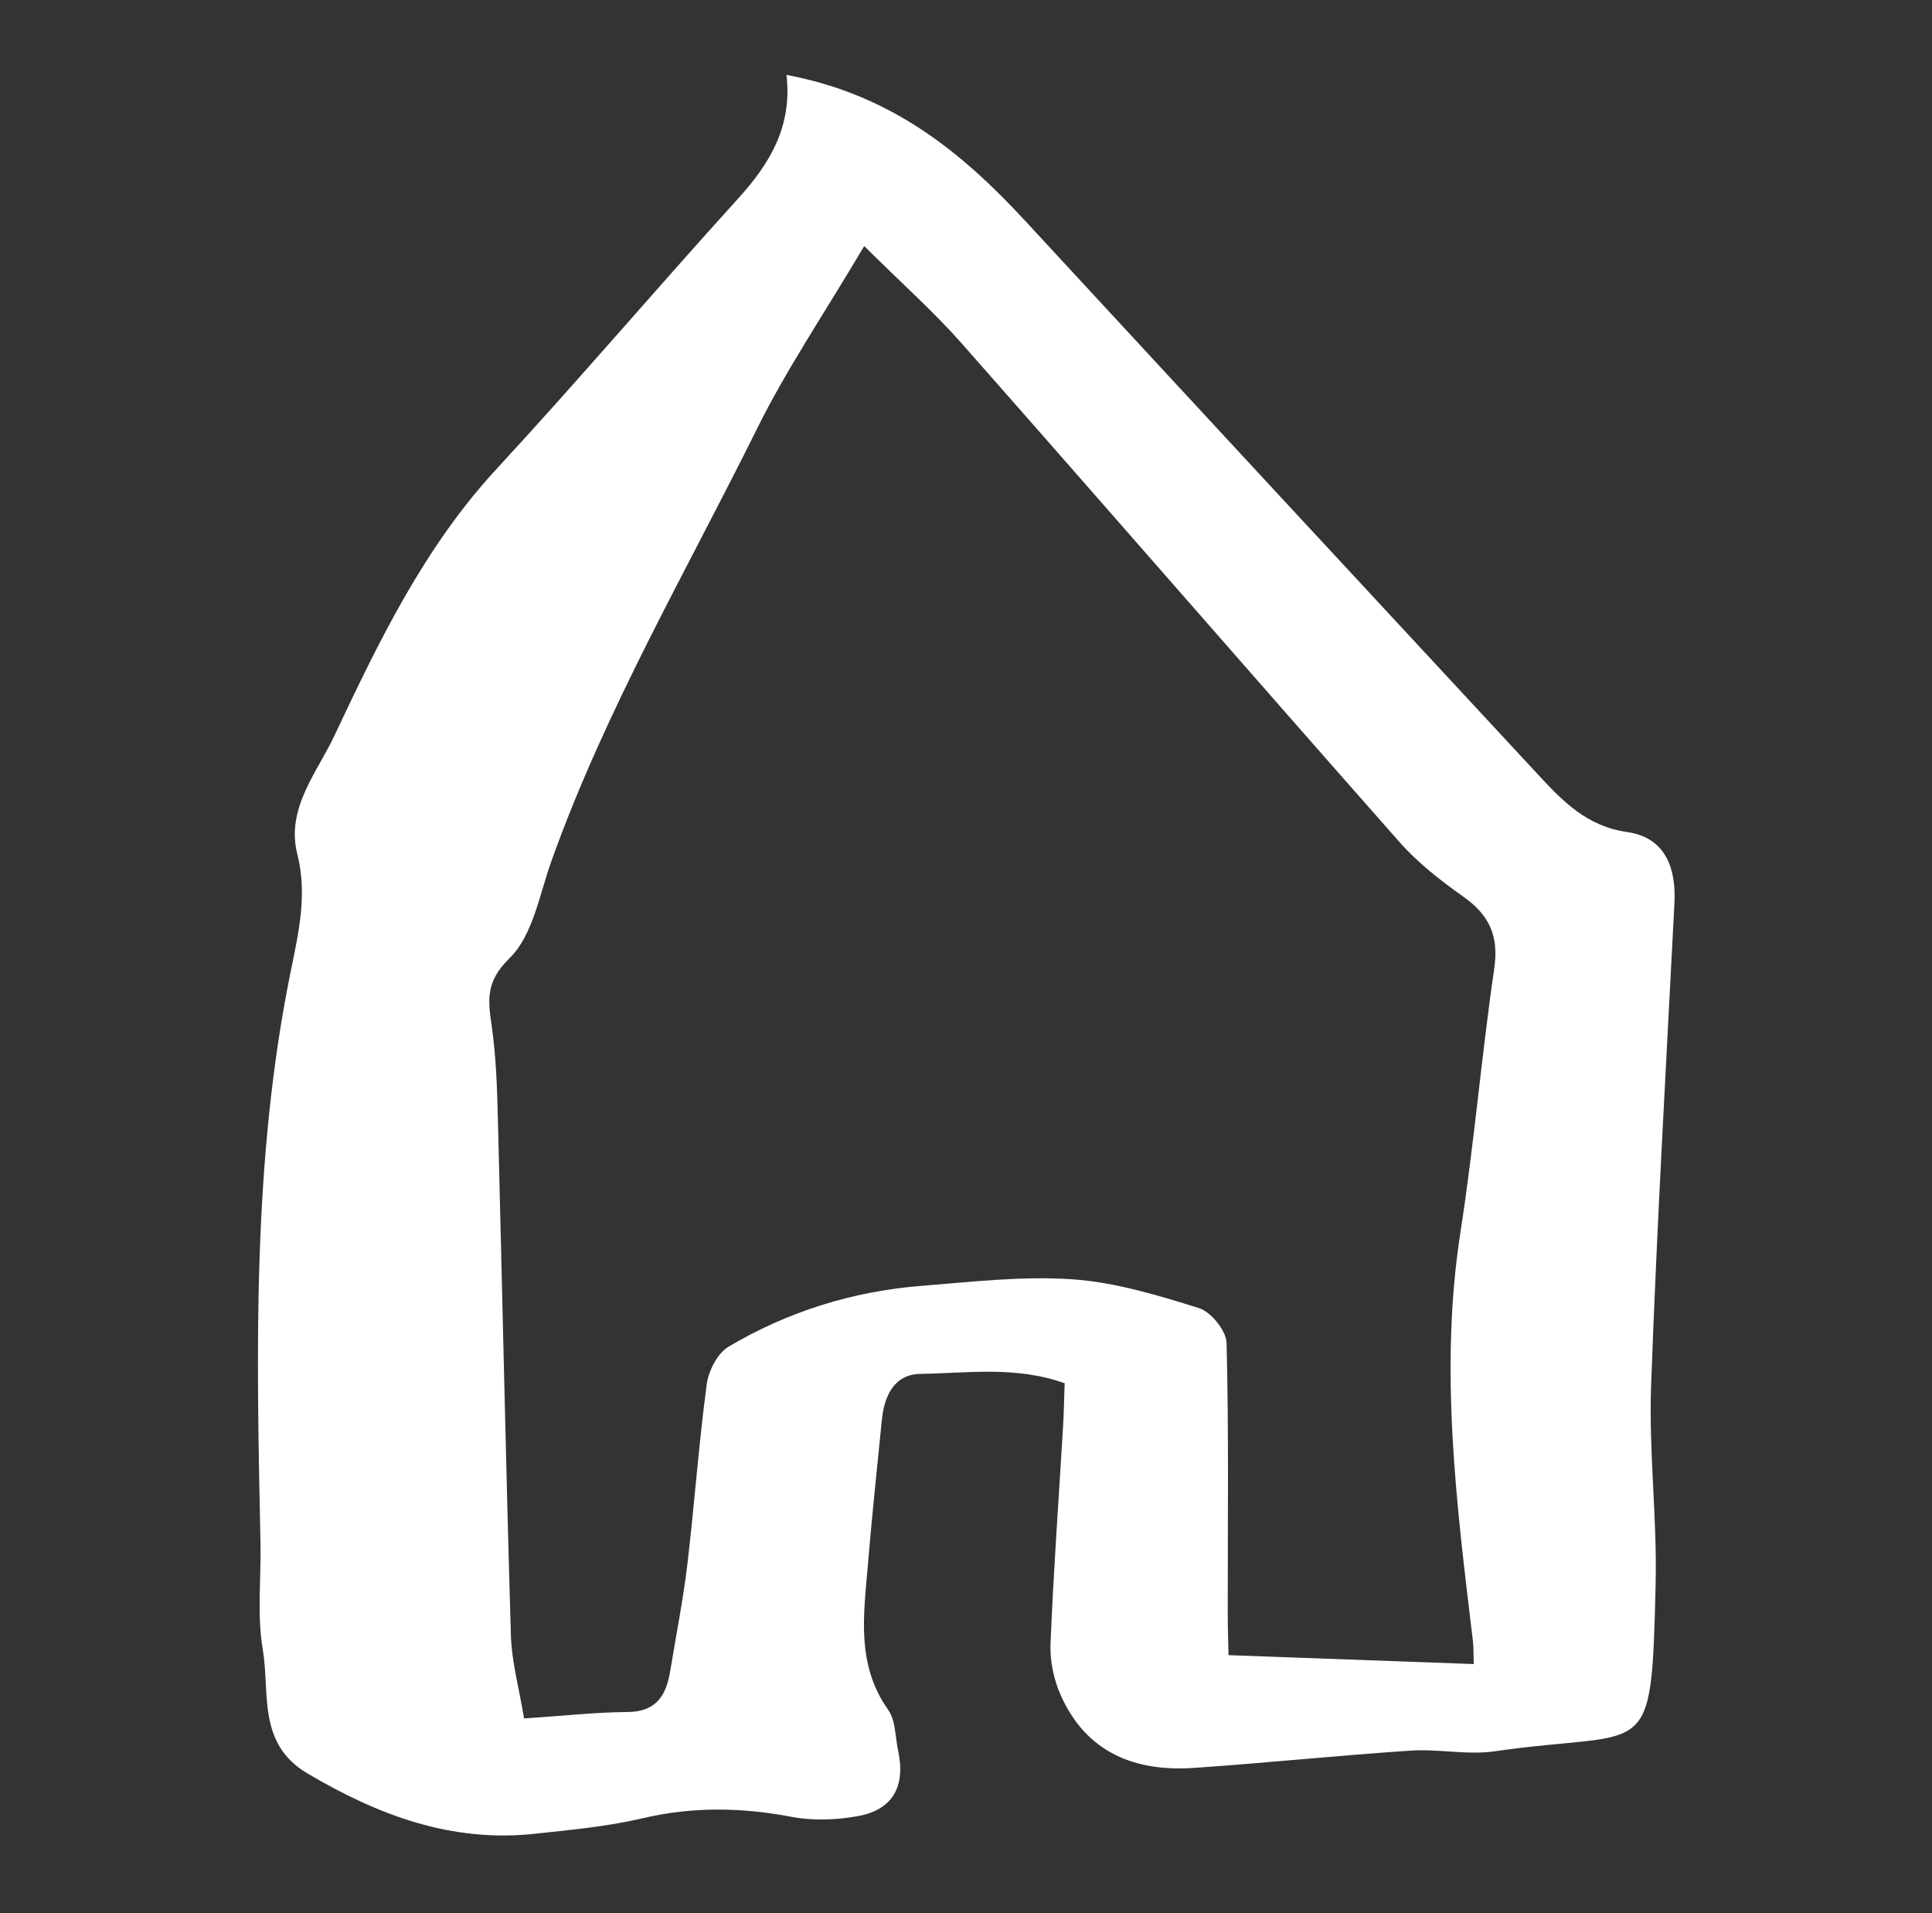 <?xml version="1.0" encoding="UTF-8"?>
<svg id="wh-logo-light" xmlns="http://www.w3.org/2000/svg" viewBox="0 0 1227.39 1215.13">
  <rect x="0" y="0" width="1227.39" height="1215.13" fill="#333333" stroke="none"/>
  <defs>
    <style>
      .cls-1 {
        fill: #fff;
        fill-rule: evenodd;
      }
    </style>
  </defs>
  <path class="cls-1" d="M499.66,47.59c66.84,12.5,111.45,49.19,151.88,92.95,108.46,117.4,217.12,234.65,325.88,351.8,15.56,16.74,30.68,32.49,56.41,36.19,22.84,3.28,31.16,20.84,29.93,45.2-5.22,102.07-11.14,204.16-14.82,306.29-1.52,42.06,3.89,84.34,2.87,126.43-2.82,115.58-3.14,91.63-102.18,105.94-17.49,2.53-35.81-1.6-53.6-.4-45.86,3.03-91.62,7.84-137.48,10.96-37.61,2.56-68.41-9.7-84.66-46.13-4.43-9.96-6.95-21.85-6.5-32.72,1.86-45.89,5.22-91.73,7.94-137.6.54-8.8.67-17.62,1.04-27.87-31.07-11.12-61.7-6.39-91.7-5.95-16.6.26-22.97,14.01-24.46,29.42-2.99,30.52-6.31,61-8.82,91.54-2.63,31.66-7.67,63.51,12.88,92.45,4.75,6.71,4.42,17.08,6.29,25.82,4.9,22.82-3.39,37.76-25.85,41.73-13.54,2.4-28.23,2.98-41.65.43-31.95-6.08-63.1-6.61-94.98.91-22.31,5.23-45.44,7.33-68.31,9.81-53.01,5.75-99.69-11.86-144.52-38.37-32.01-18.94-23.66-51.28-28.31-78.64-3.75-22.07-.98-45.22-1.46-67.87-2.54-121.31-5.28-242.52,19.14-362.55,4.9-24.11,10.85-48.98,4.26-74.83-7.35-28.83,12.55-51.86,23.53-75.15,28.23-59.91,57.09-119.81,103.06-169.52,52.02-56.28,101.72-114.75,153.24-171.5,20.12-22.15,34.73-45.7,30.94-78.78ZM549.02,156.33c-25.63,43.26-49.31,78.14-67.88,115.58-45.06,90.98-96.52,178.98-130.85,275.1-7.6,21.29-11.76,47.14-26.57,61.61-15.4,15.05-13.7,26.6-11.33,43.17,2.72,18.92,3.38,38.17,3.87,57.33,2.83,109.85,5.06,219.71,8.31,329.56.51,17.08,5.27,34.03,8.37,52.85,25.37-1.66,45.6-3.94,65.85-4.08,18.29-.16,24.49-10.71,27-26.07,3.7-22.52,8.16-44.96,10.87-67.59,4.53-38.11,7.23-76.43,12.31-114.44,1.15-8.63,6.85-19.78,13.88-23.96,37.74-22.34,79.04-35.23,122.85-38.65,31.74-2.51,63.83-6.32,95.4-4.15,27.21,1.86,54.29,10.07,80.54,18.28,7.68,2.4,17.37,14.34,17.59,22.09,1.46,57.24.7,114.52.75,171.78,0,9.62.35,19.22.5,26.6,54.24,1.97,104.66,3.79,155.79,5.65-.26-7.27-.08-11.04-.54-14.73-10.39-86.4-21.46-172.59-7.87-259.89,8.64-55.48,13.29-111.58,21.42-167.12,3.03-20.6-3.03-33.9-19.43-45.54-14.49-10.29-28.92-21.46-40.62-34.69-93.12-105.42-185.4-211.63-278.46-317.1-17.53-19.9-37.53-37.58-61.72-61.59Z"/>
</svg>